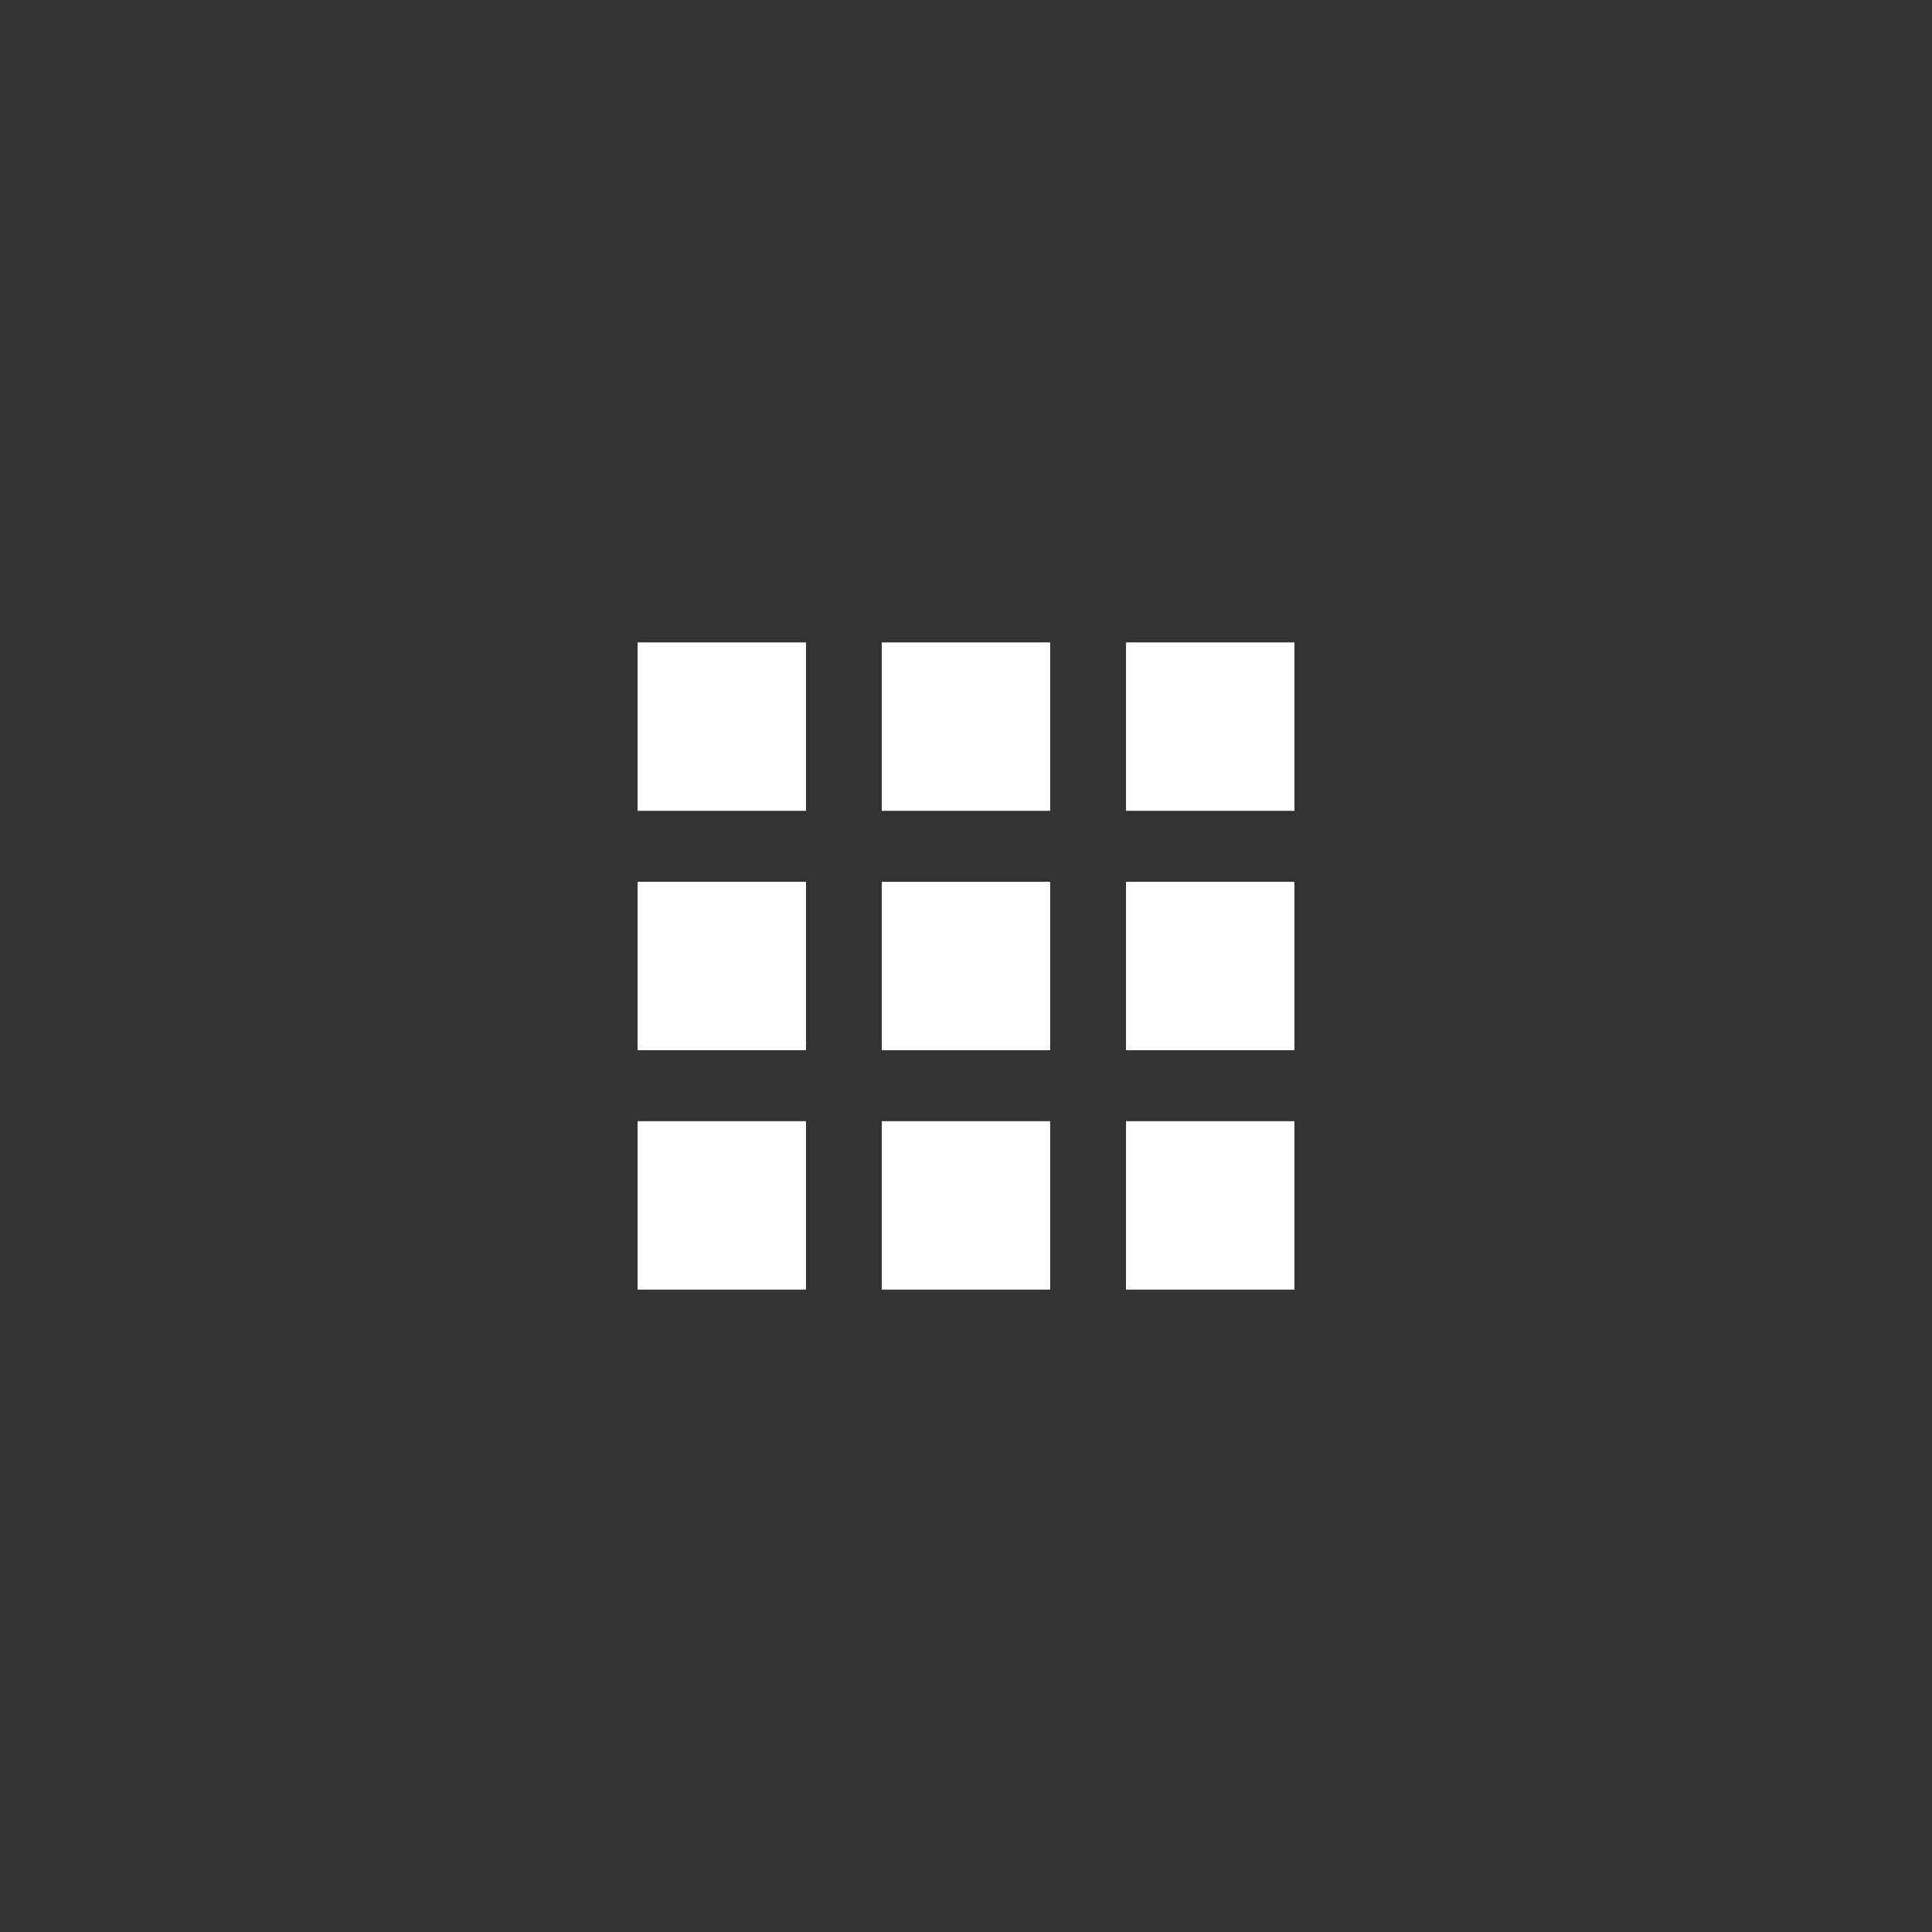 <?xml version="1.0" encoding="utf-8"?>
<!-- Generator: Adobe Illustrator 16.0.4, SVG Export Plug-In . SVG Version: 6.00 Build 0)  -->
<!DOCTYPE svg PUBLIC "-//W3C//DTD SVG 1.1//EN" "http://www.w3.org/Graphics/SVG/1.1/DTD/svg11.dtd">
<svg version="1.1" id="Layer_1" xmlns="http://www.w3.org/2000/svg" xmlns:xlink="http://www.w3.org/1999/xlink" x="0px" y="0px"
	 width="50px" height="50px" viewBox="0 0 50 50" enable-background="new 0 0 50 50" xml:space="preserve">
<rect x="0" y="0" width="50" height="50" fill="#333333" stroke="none"/>
<rect x="16.5" y="16.625" fill="#FFFFFF" width="4.359" height="4.359"/>
<rect x="22.82" y="16.625" fill="#FFFFFF" width="4.358" height="4.359"/>
<rect x="29.141" y="16.625" fill="#FFFFFF" width="4.359" height="4.359"/>
<rect x="16.5" y="22.82" fill="#FFFFFF" width="4.359" height="4.359"/>
<rect x="22.82" y="22.821" fill="#FFFFFF" width="4.358" height="4.359"/>
<rect x="29.141" y="22.82" fill="#FFFFFF" width="4.359" height="4.359"/>
<rect x="16.5" y="29.016" fill="#FFFFFF" width="4.359" height="4.359"/>
<rect x="22.82" y="29.016" fill="#FFFFFF" width="4.358" height="4.359"/>
<rect x="29.141" y="29.016" fill="#FFFFFF" width="4.359" height="4.359"/>
</svg>
